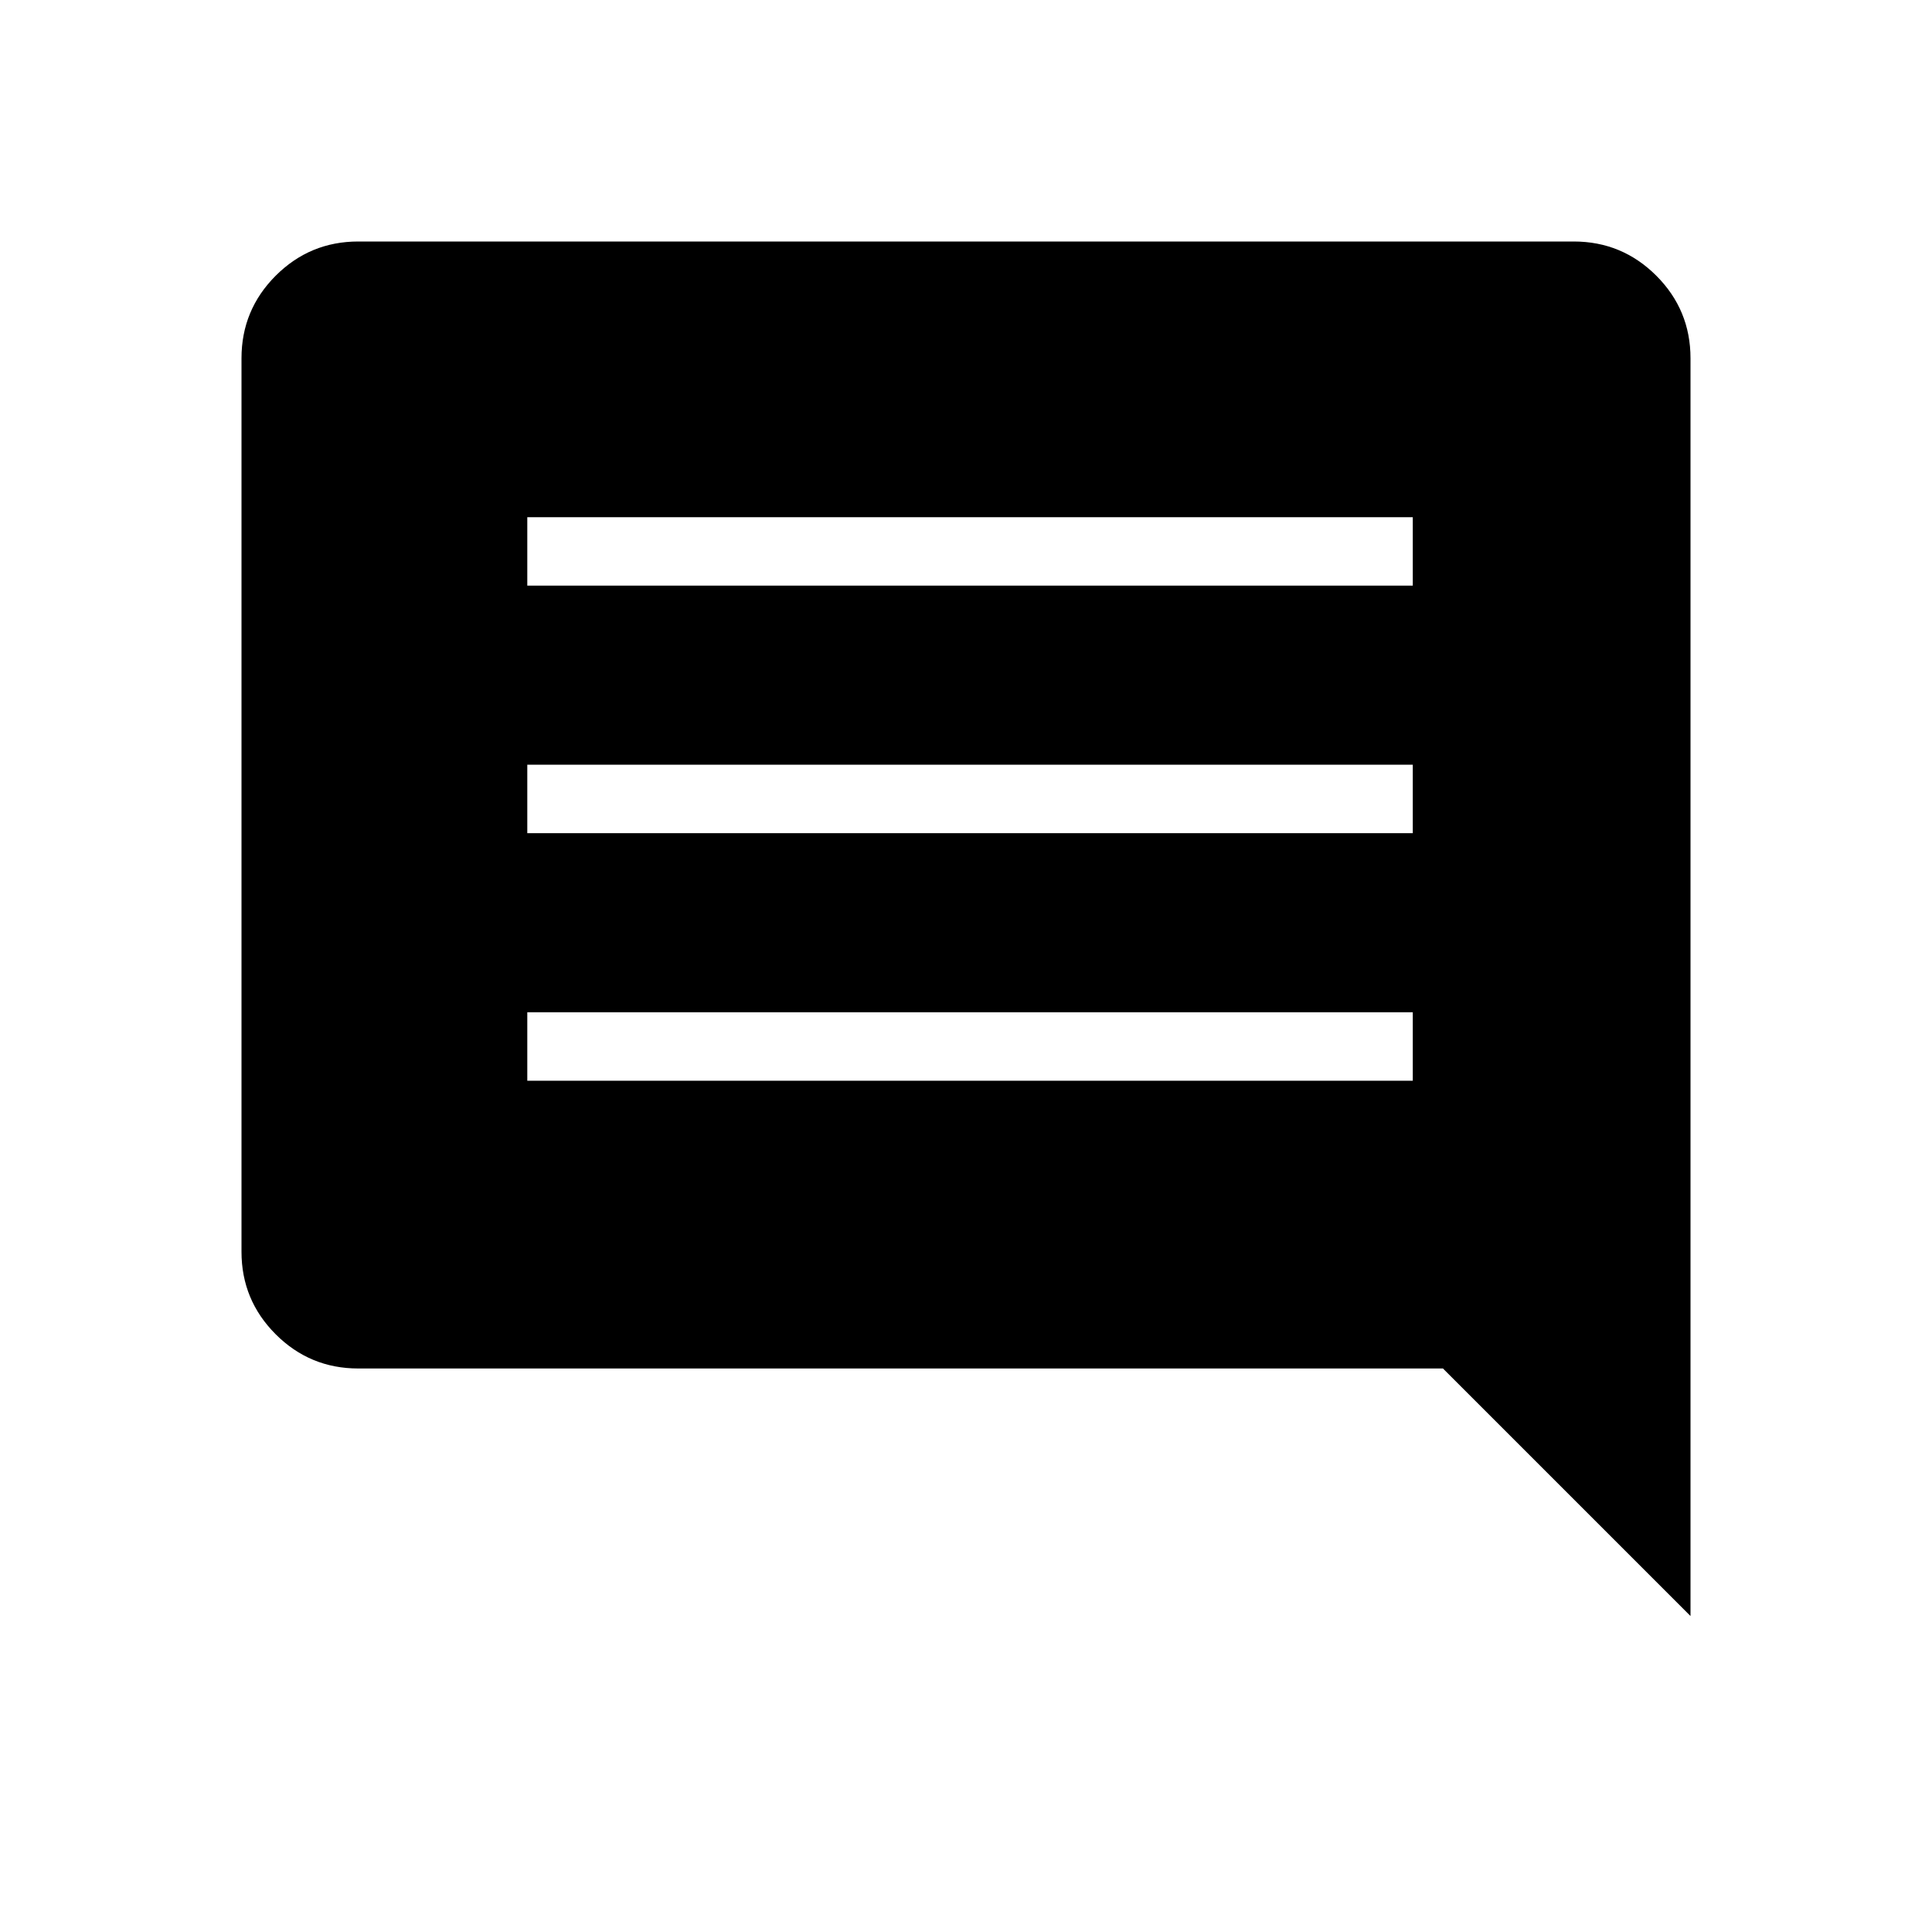 <svg xmlns="http://www.w3.org/2000/svg" height="40" width="40"><path d="M10.917 22.375H29.25V20.958H10.917ZM10.917 17.25H29.25V15.833H10.917ZM10.917 12.125H29.25V10.708H10.917ZM35 33.458 29.875 28.333H7.417Q6.417 28.333 5.708 27.625Q5 26.917 5 25.917V7.417Q5 6.417 5.708 5.708Q6.417 5 7.417 5H32.583Q33.583 5 34.292 5.708Q35 6.417 35 7.417Z"/></svg>